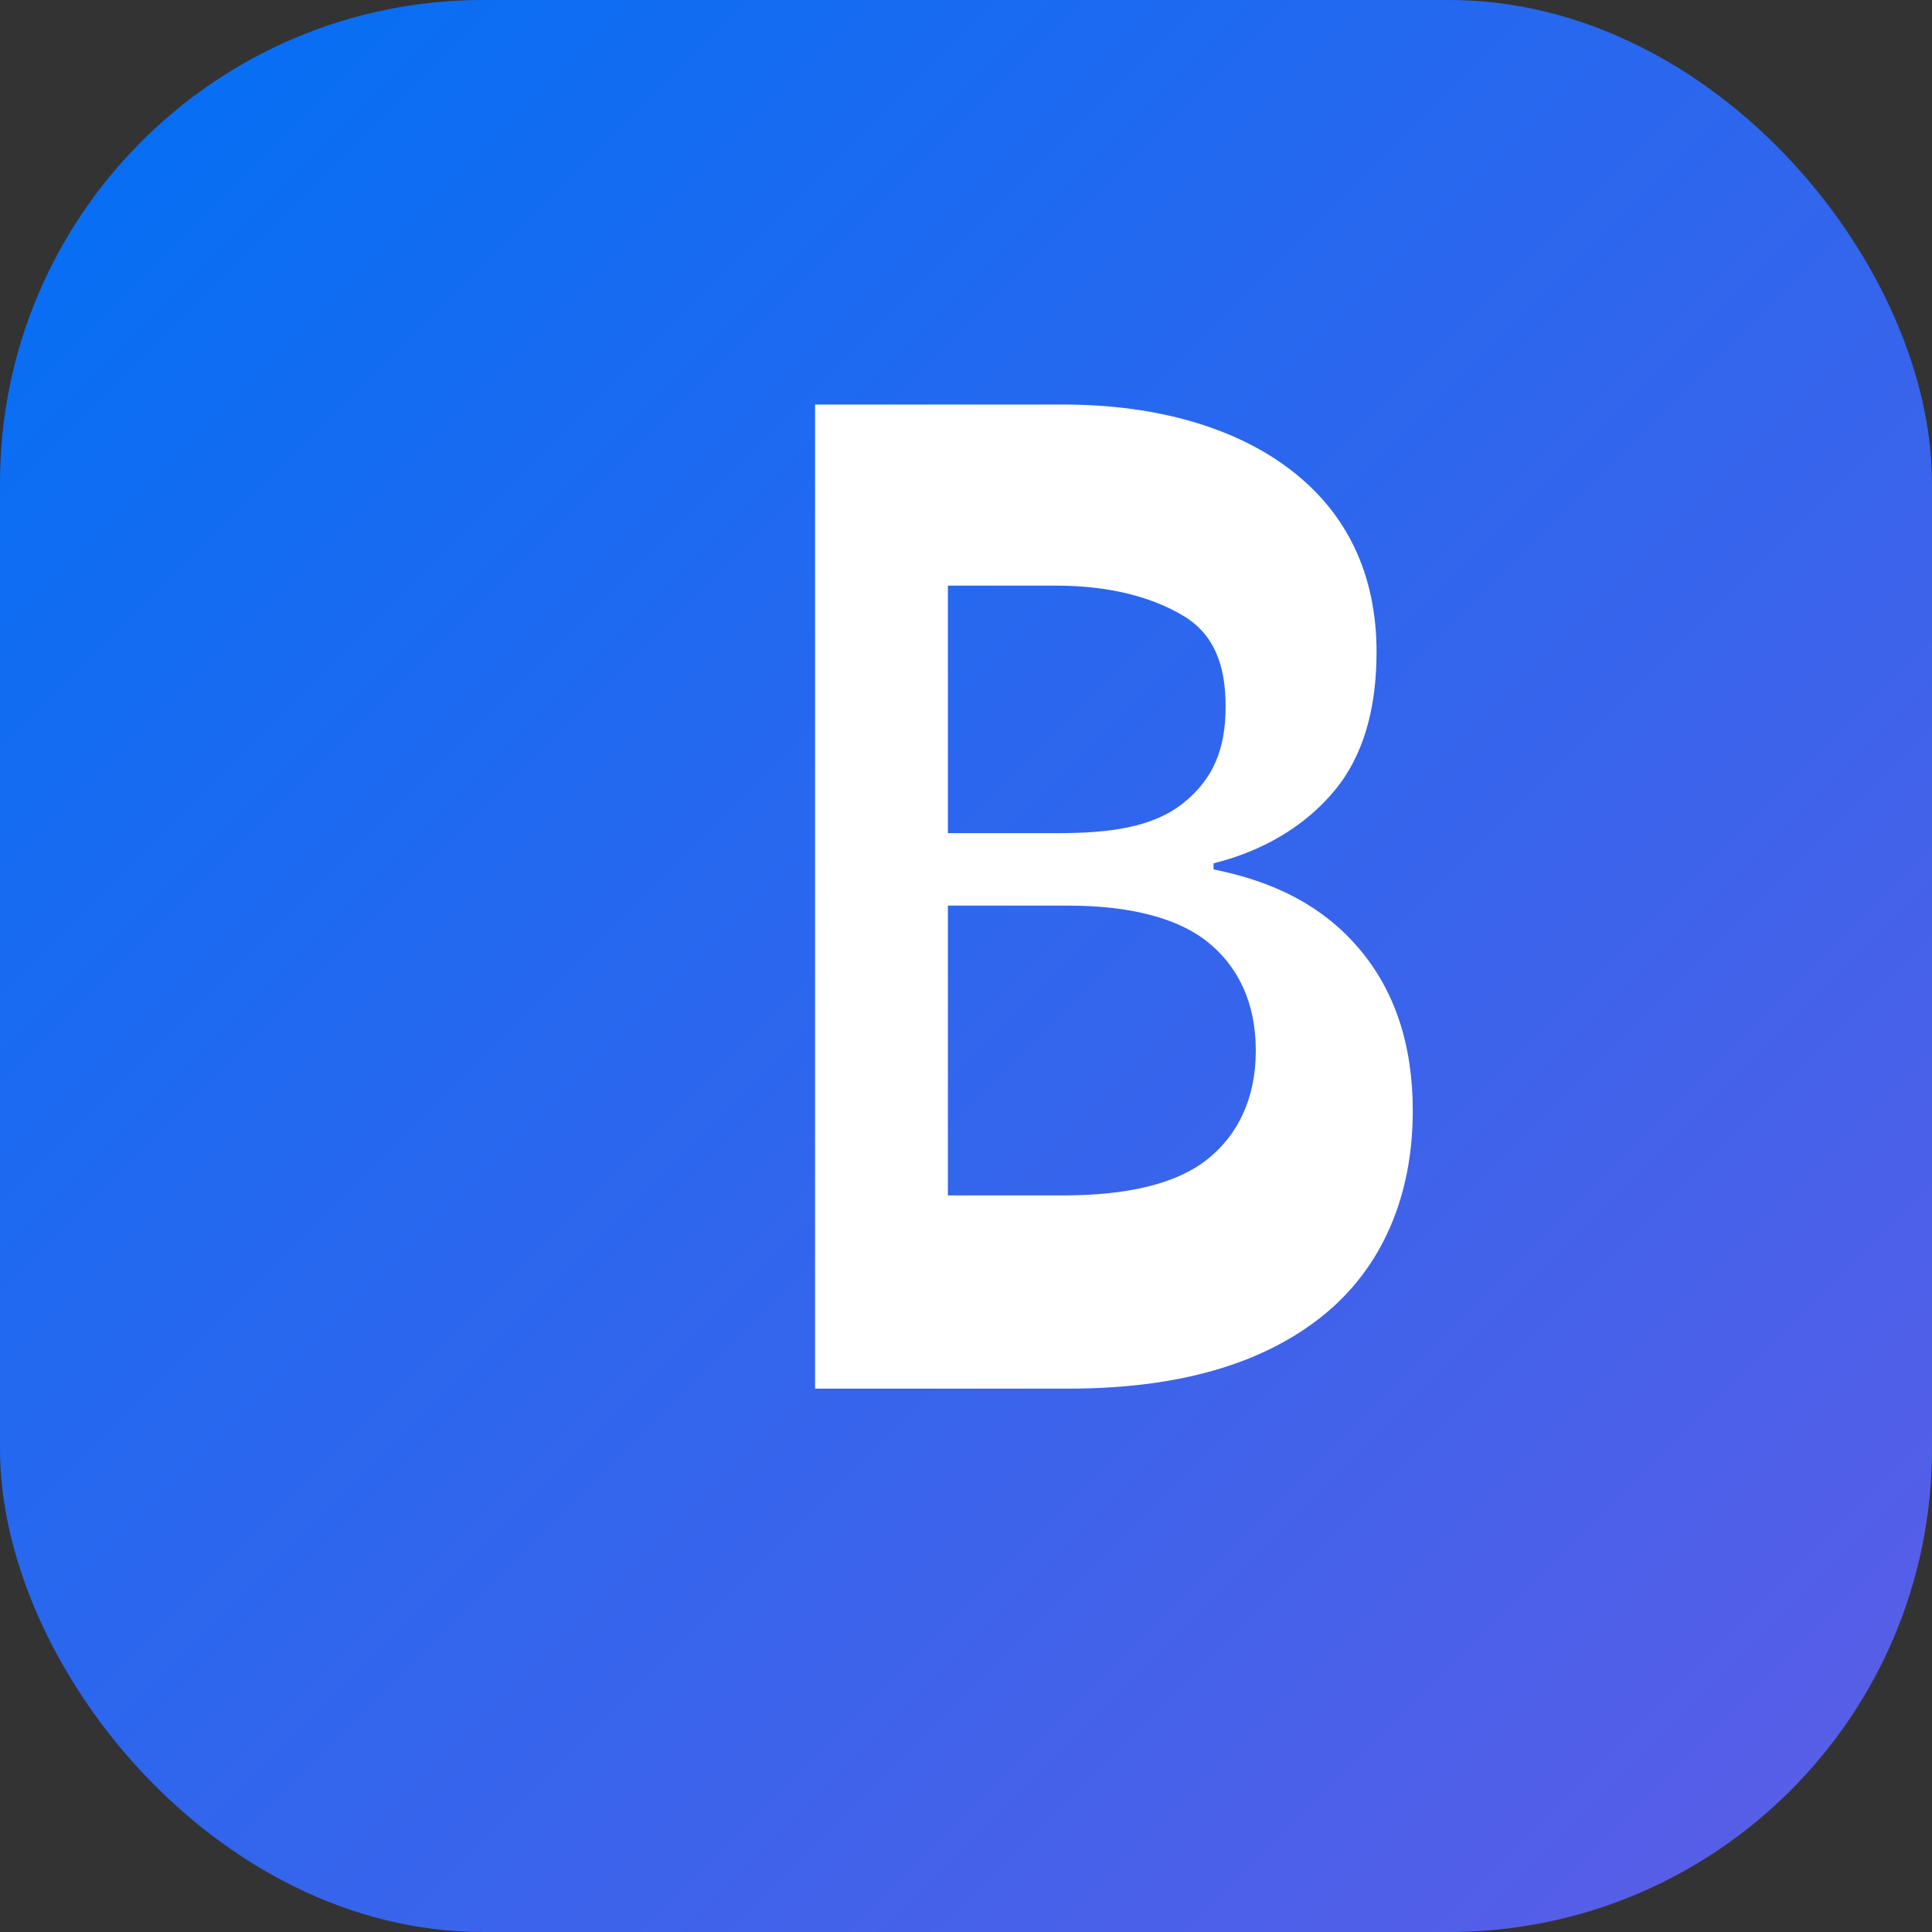 <?xml version="1.0" encoding="UTF-8"?>
<svg width="32" height="32" viewBox="0 0 32 32" fill="none" xmlns="http://www.w3.org/2000/svg">
    <rect x="0" y="0" width="32" height="32" fill="#333333" stroke="none"/>
    <defs>
        <linearGradient id="gradient" x1="0%" y1="0%" x2="100%" y2="100%">
            <stop offset="0%" style="stop-color:#0070F5"/>
            <stop offset="100%" style="stop-color:#5E5CE6"/>
        </linearGradient>
        <style>
            @font-face {
                font-family: 'SF Pro Display';
                font-weight: bold;
                src: local('SF Pro Display Bold');
            }
        </style>
    </defs>
    <rect width="32" height="32" rx="8" fill="url(#gradient)"/>
    <path d="M13.5 23h4.2c1.8 0 3.2-0.4 4.2-1.2 1-0.8 1.5-2 1.5-3.4 0-1.1-0.3-2-0.9-2.7-0.6-0.7-1.4-1.1-2.4-1.3v-0.1c0.8-0.2 1.5-0.6 2-1.2 0.5-0.6 0.7-1.4 0.7-2.3 0-1.3-0.5-2.3-1.4-3-0.9-0.7-2.2-1.1-3.8-1.1h-4.1V23zm2.2-9.8V9.7h1.8c0.9 0 1.6 0.2 2.1 0.5 0.5 0.3 0.7 0.8 0.7 1.5 0 0.7-0.2 1.2-0.7 1.6-0.5 0.4-1.2 0.5-2.1 0.5h-1.8zm0 1.8h2c1 0 1.8 0.2 2.3 0.6 0.5 0.4 0.8 1 0.8 1.8 0 0.8-0.3 1.4-0.8 1.8-0.5 0.4-1.3 0.6-2.4 0.6h-1.9v-4.8z" fill="white"/>
</svg> 